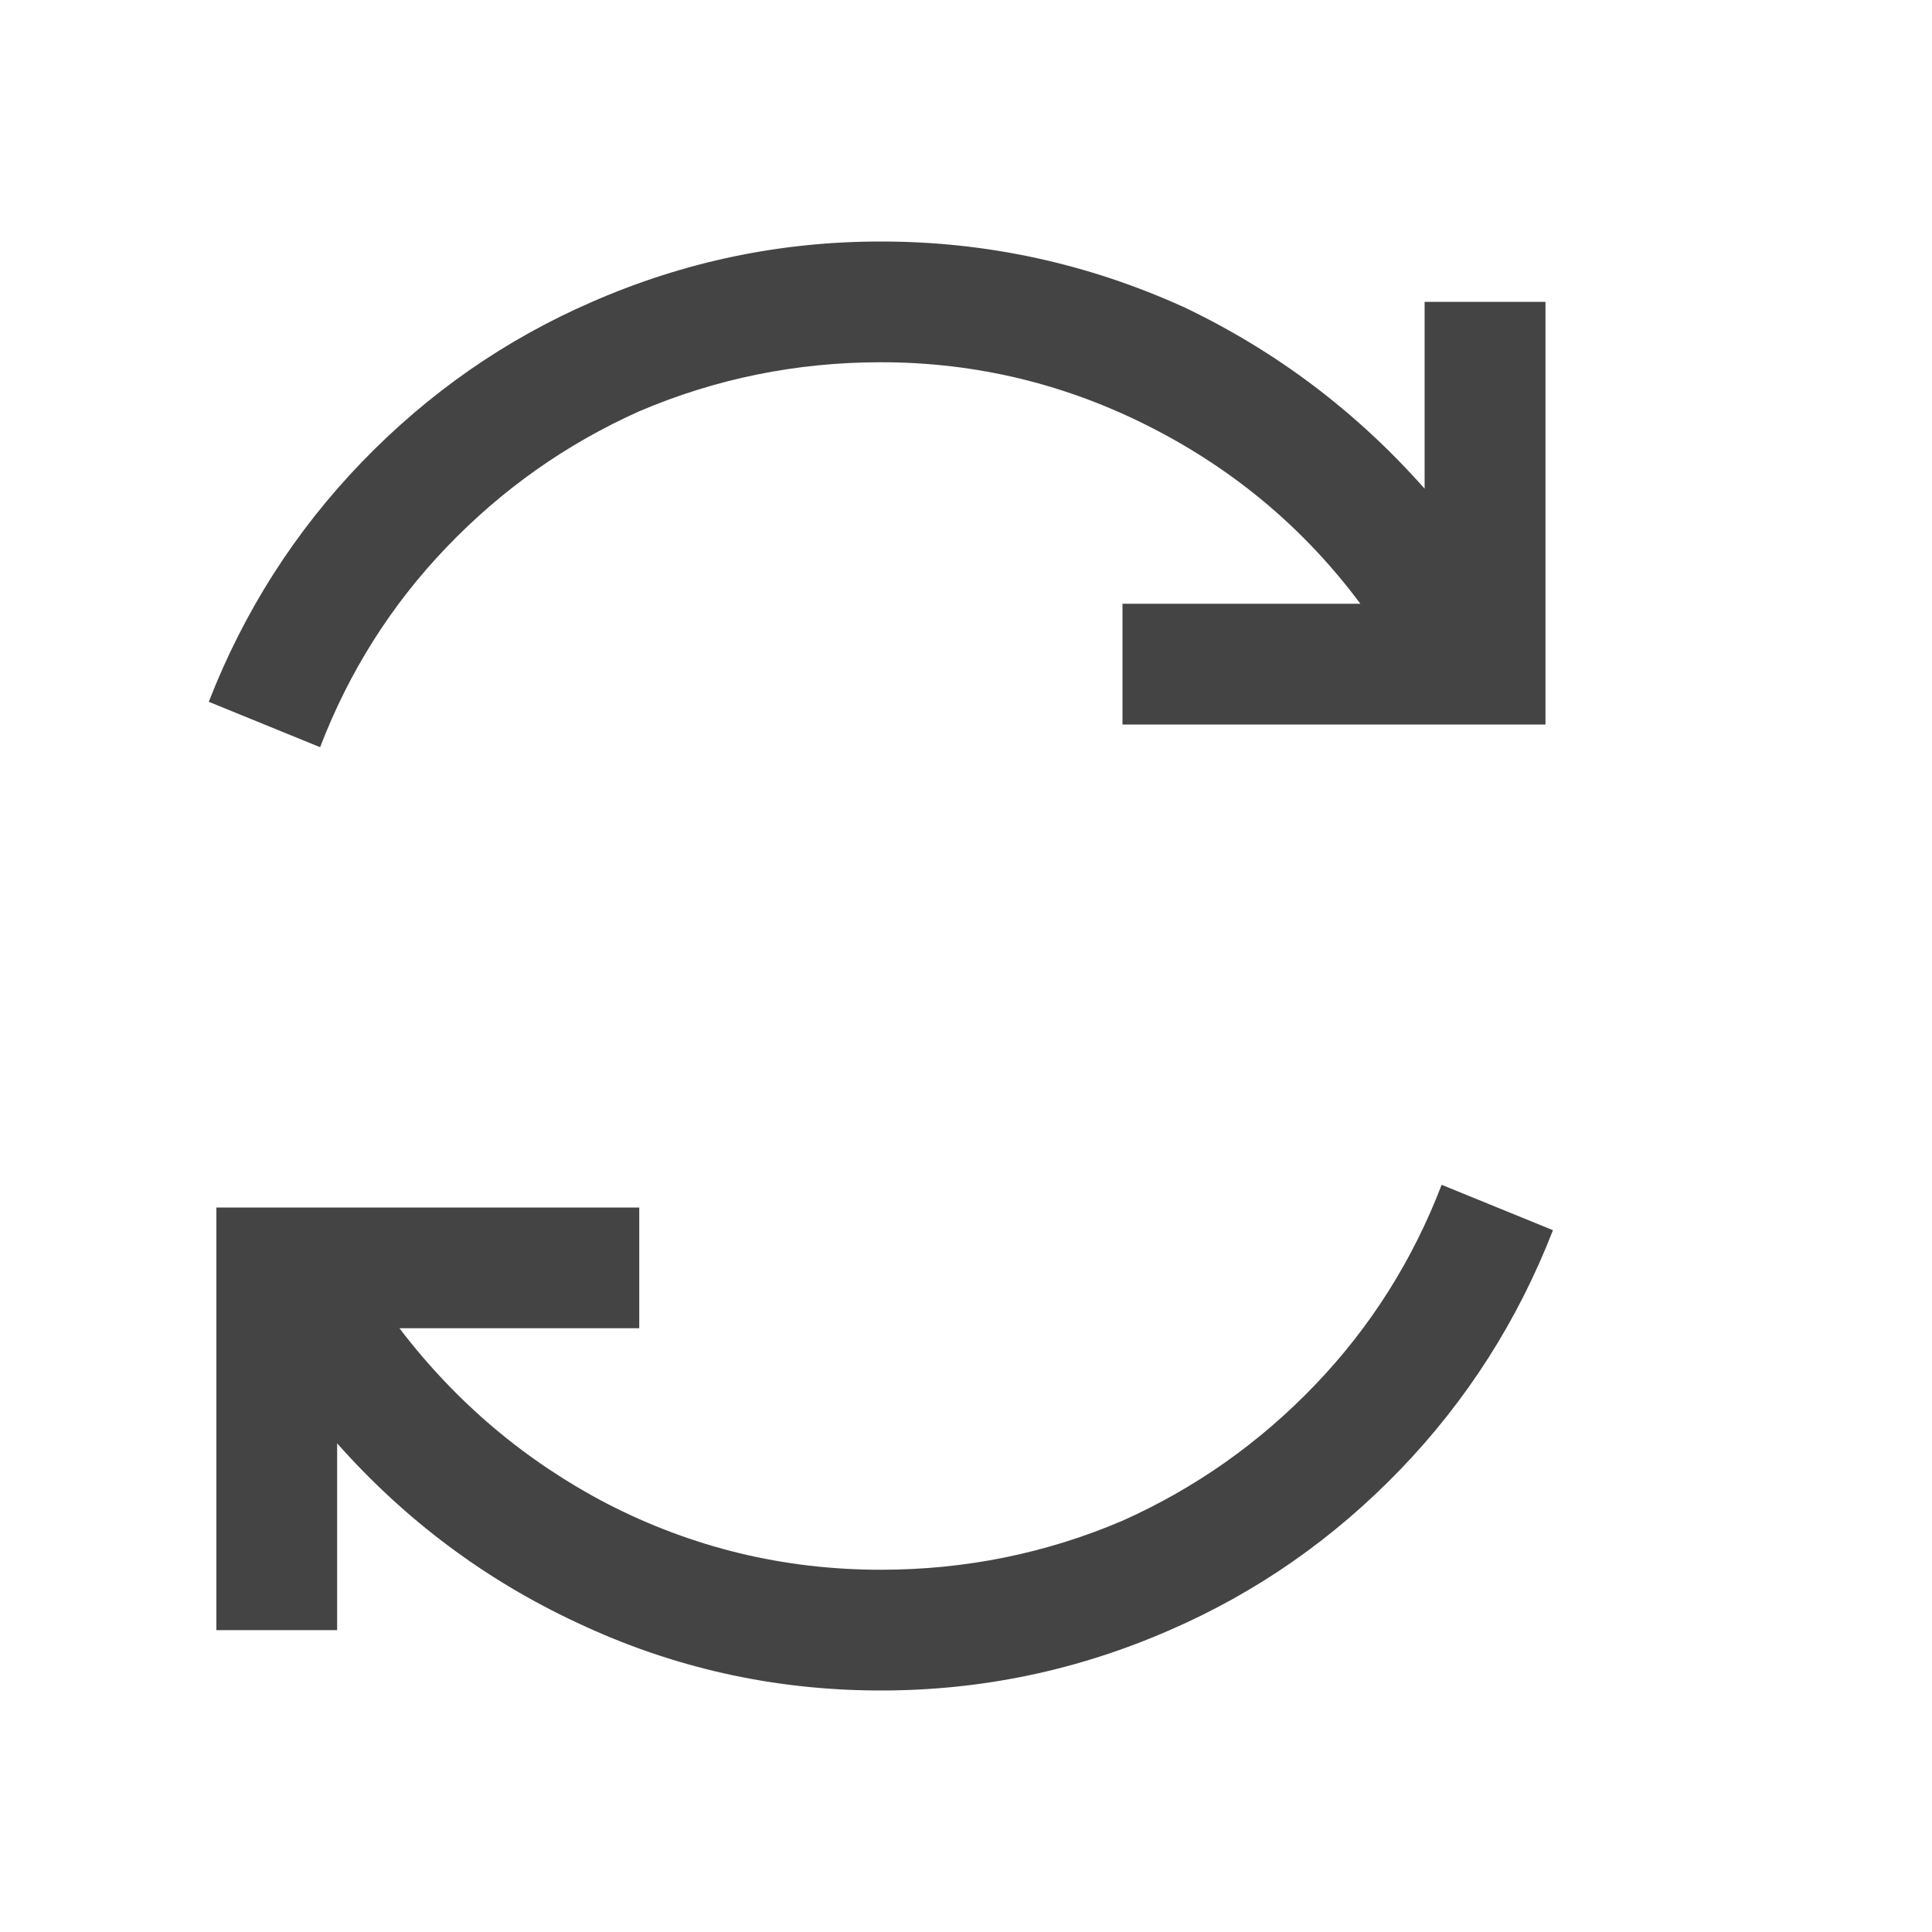 <svg width="16" height="16" viewBox="0 0 16 16" fill="none" xmlns="http://www.w3.org/2000/svg">
<path d="M7.295 2C6.461 2 5.664 2.167 4.903 2.5C4.184 2.812 3.548 3.255 2.995 3.828C2.443 4.401 2.021 5.062 1.729 5.812L2.651 6.188C2.891 5.562 3.24 5.01 3.699 4.531C4.158 4.052 4.689 3.677 5.294 3.406C5.93 3.135 6.597 3 7.295 3C8.087 3 8.838 3.182 9.547 3.547C10.235 3.901 10.808 4.385 11.266 5H9.296V6H12.799V2.5H11.798V4.047C11.235 3.411 10.573 2.911 9.812 2.547C9.01 2.182 8.171 2 7.295 2ZM11.939 9.812C11.699 10.438 11.35 10.99 10.891 11.469C10.432 11.948 9.901 12.323 9.296 12.594C8.661 12.865 7.993 13 7.295 13C6.492 13 5.737 12.818 5.028 12.453C4.35 12.099 3.777 11.615 3.308 11H5.294V10H1.792V13.5H2.792V11.953C3.355 12.588 4.017 13.083 4.778 13.438C5.57 13.812 6.409 14 7.295 14C8.129 14 8.926 13.833 9.687 13.5C10.406 13.188 11.042 12.745 11.595 12.172C12.147 11.599 12.569 10.938 12.861 10.188L11.939 9.812Z" fill="#444444"/>
</svg>
